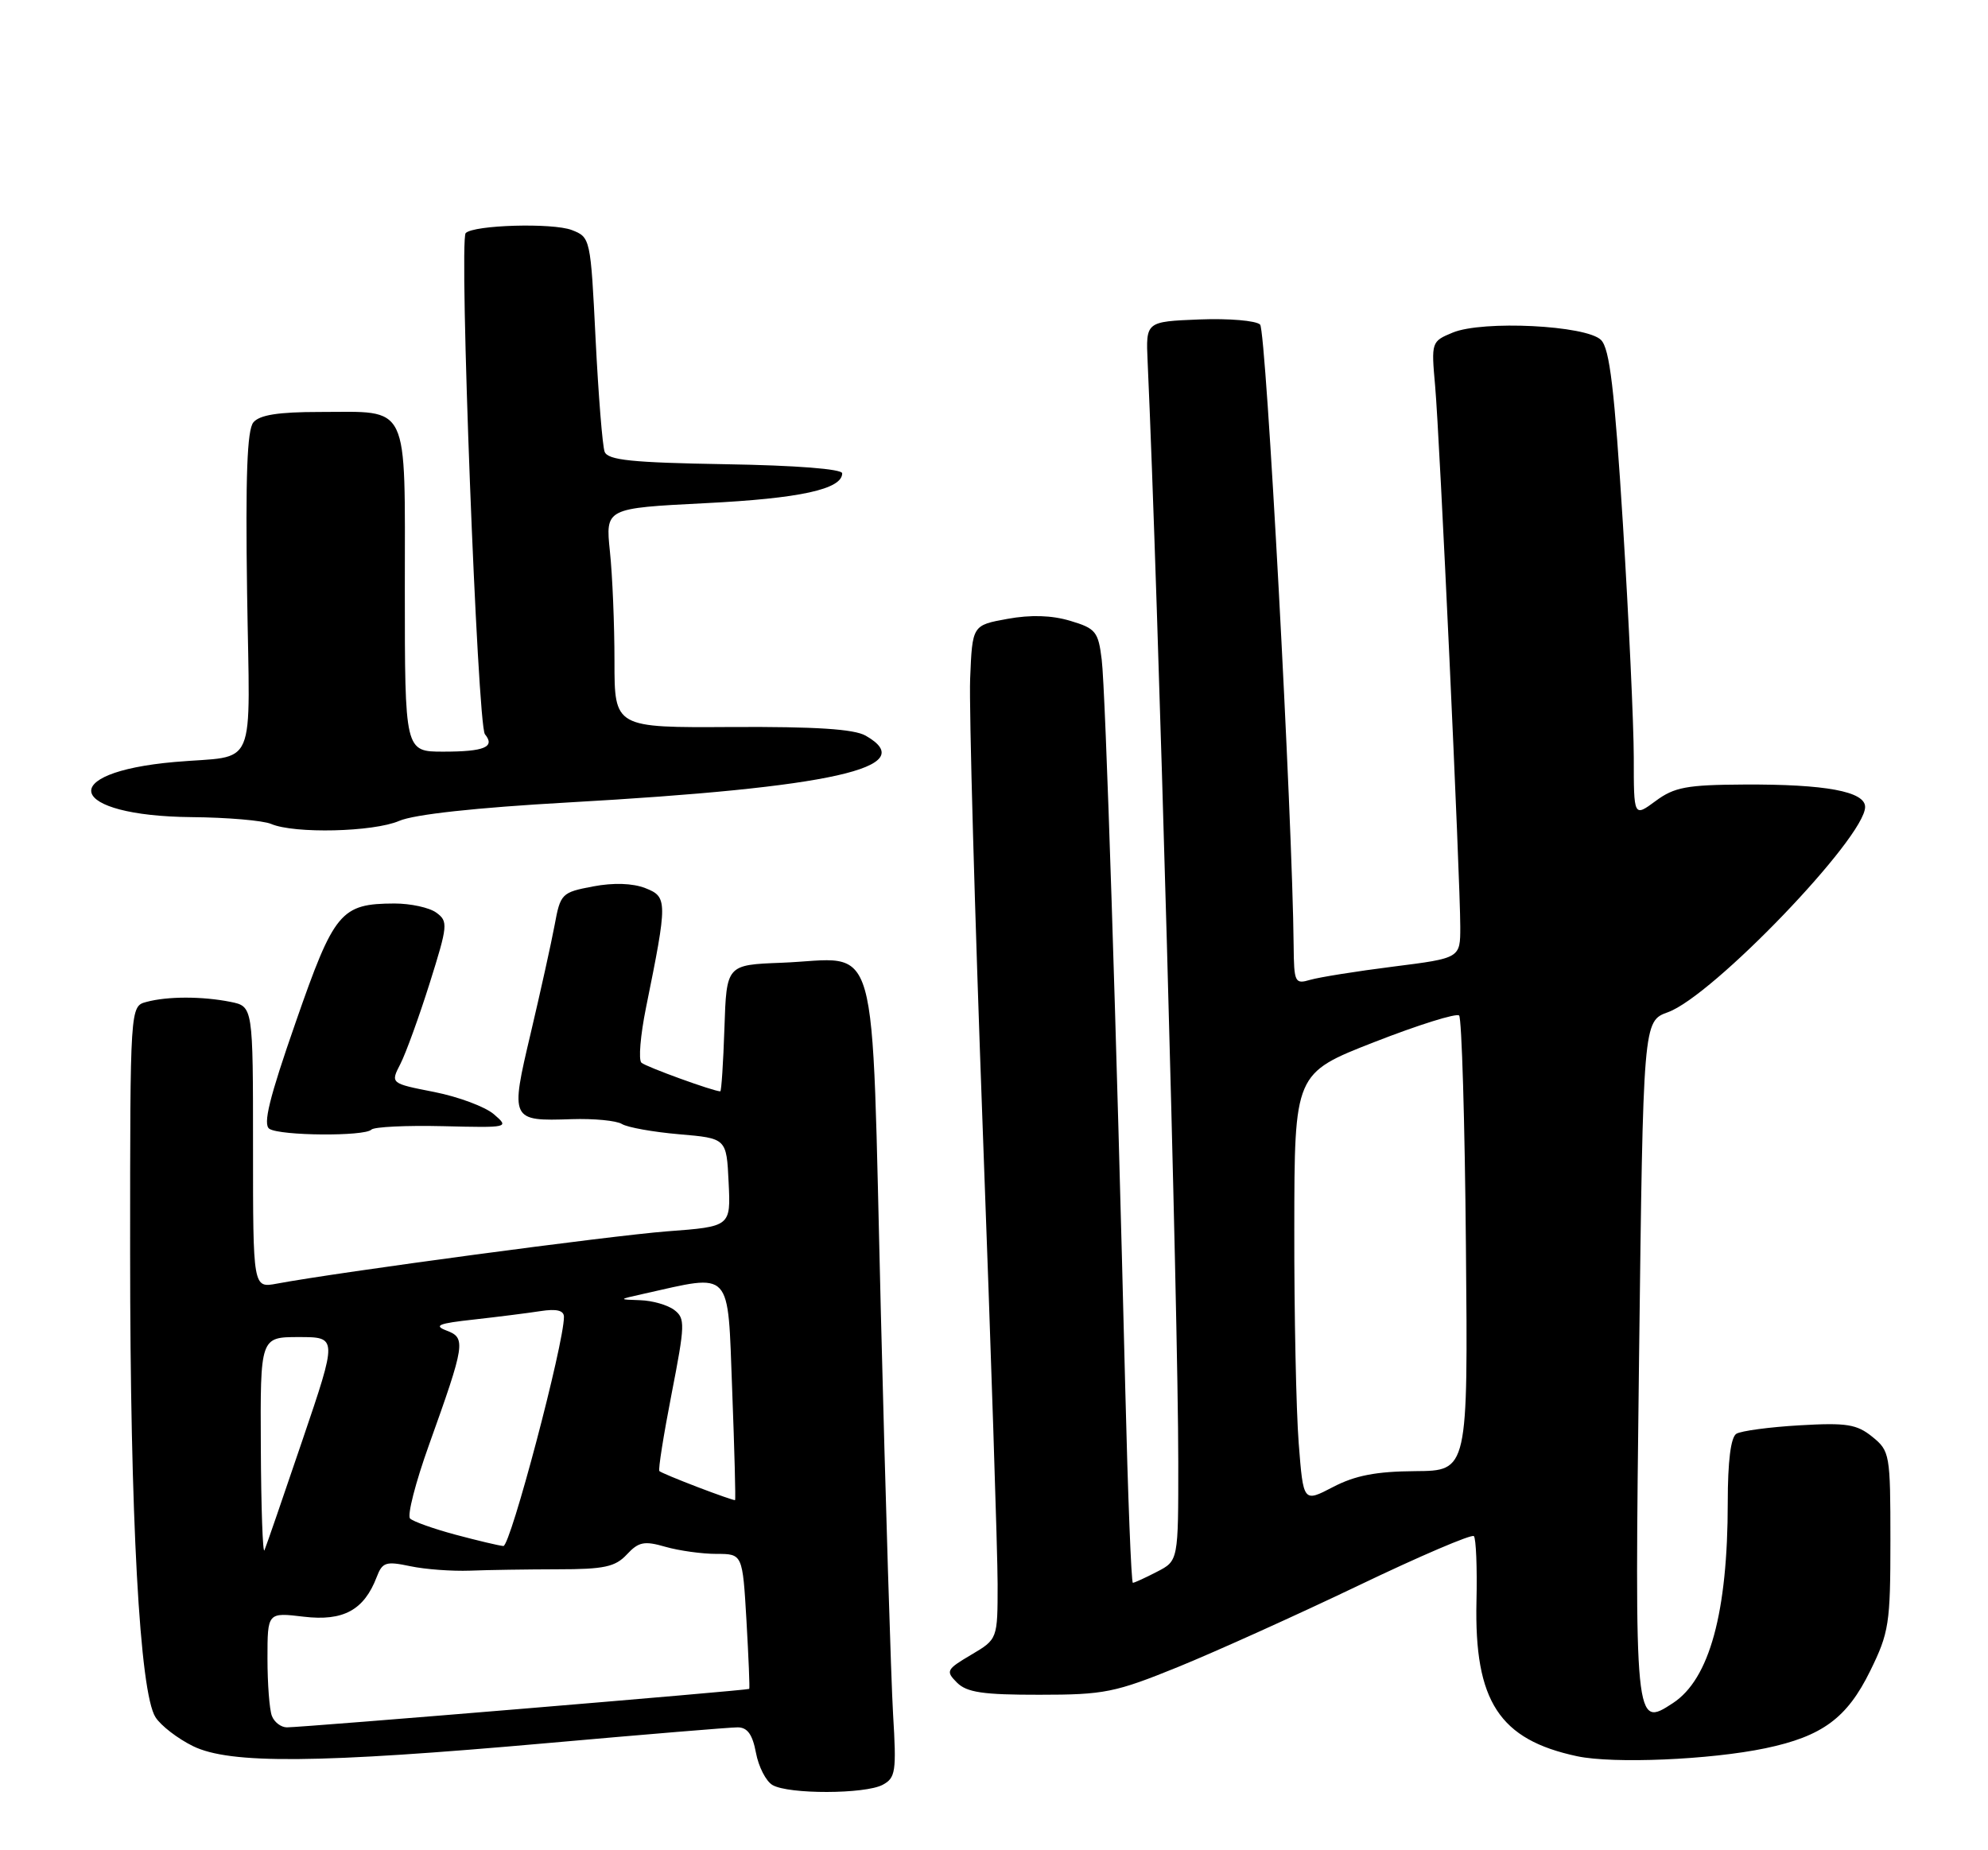 <?xml version="1.0" encoding="UTF-8" standalone="no"?>
<!DOCTYPE svg PUBLIC "-//W3C//DTD SVG 1.1//EN" "http://www.w3.org/Graphics/SVG/1.1/DTD/svg11.dtd" >
<svg xmlns="http://www.w3.org/2000/svg" xmlns:xlink="http://www.w3.org/1999/xlink" version="1.1" viewBox="0 0 275 256">
 <g >
 <path fill="currentColor"
d=" M 122.10 246.95 C 123.89 245.99 124.02 245.12 123.54 237.20 C 123.26 232.41 122.49 207.42 121.85 181.66 C 120.49 127.69 121.91 132.68 108.08 133.21 C 100.50 133.50 100.50 133.50 100.21 142.25 C 100.05 147.06 99.79 151.00 99.64 151.00 C 98.70 151.00 89.37 147.61 88.73 147.04 C 88.30 146.66 88.59 143.24 89.36 139.43 C 92.36 124.65 92.35 124.09 89.26 122.88 C 87.50 122.20 84.88 122.11 82.03 122.65 C 77.69 123.47 77.52 123.65 76.72 128.00 C 76.26 130.47 74.77 137.19 73.42 142.93 C 70.56 155.01 70.62 155.14 79.08 154.85 C 82.14 154.75 85.27 155.05 86.03 155.52 C 86.79 155.99 90.36 156.63 93.96 156.94 C 100.50 157.50 100.50 157.50 100.79 163.60 C 101.09 169.71 101.09 169.71 92.29 170.37 C 84.46 170.97 46.76 176.02 38.28 177.61 C 35.00 178.22 35.00 178.22 35.00 158.74 C 35.00 139.25 35.00 139.25 31.88 138.62 C 27.96 137.84 23.18 137.84 20.25 138.63 C 18.00 139.23 18.00 139.23 18.00 173.31 C 18.00 209.97 19.32 234.18 21.51 237.60 C 22.25 238.76 24.57 240.55 26.68 241.59 C 31.78 244.11 44.01 244.00 75.82 241.17 C 89.20 239.98 100.99 239.00 102.03 239.00 C 103.39 239.00 104.09 239.97 104.57 242.51 C 104.93 244.45 105.96 246.46 106.86 246.98 C 109.08 248.28 119.66 248.25 122.10 246.95 Z  M 244.22 241.89 C 252.08 240.24 255.50 237.72 258.70 231.20 C 261.31 225.89 261.50 224.65 261.50 213.16 C 261.50 201.21 261.42 200.76 259.00 198.80 C 256.85 197.06 255.44 196.83 248.94 197.21 C 244.78 197.45 240.84 197.98 240.19 198.38 C 239.42 198.86 239.00 202.18 239.00 207.88 C 239.00 223.09 236.48 232.33 231.42 235.64 C 226.13 239.11 226.11 238.95 226.73 187.90 C 227.30 141.29 227.30 141.29 230.73 140.05 C 236.93 137.81 258.00 115.87 258.00 111.65 C 258.00 109.51 252.52 108.49 241.27 108.55 C 233.33 108.59 231.61 108.91 229.02 110.83 C 226.00 113.06 226.00 113.06 226.00 104.78 C 225.99 100.23 225.32 85.72 224.50 72.54 C 223.33 53.83 222.67 48.24 221.47 47.04 C 219.44 45.01 205.10 44.30 200.95 46.02 C 198.00 47.24 197.98 47.33 198.52 53.38 C 199.15 60.39 202.00 121.75 202.00 128.25 C 202.00 132.57 202.00 132.57 192.75 133.74 C 187.66 134.38 182.49 135.21 181.25 135.57 C 179.12 136.20 179.00 135.95 178.95 130.87 C 178.79 113.15 175.15 45.75 174.31 44.91 C 173.76 44.36 169.97 44.04 165.90 44.20 C 158.50 44.50 158.50 44.50 158.75 50.00 C 160.20 82.01 162.99 181.89 162.99 202.22 C 163.00 215.95 163.00 215.95 160.05 217.47 C 158.43 218.31 156.92 219.00 156.71 219.00 C 156.49 219.00 156.02 206.96 155.66 192.25 C 154.44 142.48 152.93 95.52 152.40 91.27 C 151.93 87.39 151.57 86.95 148.05 85.90 C 145.48 85.13 142.60 85.04 139.35 85.63 C 134.50 86.51 134.50 86.51 134.20 93.91 C 134.04 97.98 134.83 126.12 135.95 156.44 C 137.08 186.76 138.00 215.00 138.00 219.19 C 138.00 226.80 138.00 226.80 134.34 228.96 C 130.91 230.99 130.79 231.22 132.38 232.81 C 133.74 234.17 135.99 234.50 143.79 234.49 C 152.75 234.49 154.24 234.19 163.00 230.63 C 168.22 228.50 179.43 223.44 187.91 219.38 C 196.39 215.31 203.57 212.24 203.88 212.54 C 204.18 212.85 204.35 216.92 204.24 221.59 C 203.93 235.39 207.40 240.71 218.18 243.00 C 223.19 244.06 236.58 243.49 244.22 241.89 Z  M 51.37 156.30 C 51.75 155.91 56.22 155.70 61.28 155.82 C 70.40 156.04 70.48 156.03 68.32 154.17 C 67.11 153.13 63.40 151.75 60.07 151.09 C 54.00 149.90 54.00 149.90 55.39 147.20 C 56.15 145.71 57.97 140.69 59.44 136.03 C 61.95 128.04 62.01 127.48 60.36 126.28 C 59.40 125.57 56.79 125.01 54.56 125.01 C 47.13 125.04 46.23 126.12 40.90 141.45 C 37.25 151.92 36.34 155.60 37.27 156.19 C 38.80 157.16 50.41 157.25 51.37 156.30 Z  M 55.22 113.58 C 57.30 112.68 65.81 111.75 78.58 111.03 C 115.16 108.97 127.48 106.20 119.75 101.79 C 118.15 100.87 112.81 100.53 101.25 100.59 C 85.00 100.69 85.00 100.69 85.00 91.49 C 85.00 86.43 84.72 79.60 84.37 76.31 C 83.75 70.32 83.75 70.32 97.56 69.62 C 110.66 68.97 116.50 67.69 116.50 65.49 C 116.50 64.89 110.12 64.39 100.35 64.23 C 87.41 64.01 84.09 63.67 83.64 62.51 C 83.34 61.72 82.78 54.72 82.39 46.95 C 81.70 32.95 81.67 32.83 79.10 31.83 C 76.45 30.81 65.55 31.12 64.42 32.25 C 63.47 33.20 66.05 100.34 67.08 101.59 C 68.54 103.36 67.01 104.00 61.33 104.00 C 56.00 104.00 56.00 104.00 56.00 81.54 C 56.00 55.31 56.81 57.00 44.19 57.00 C 38.50 57.00 35.91 57.41 35.05 58.44 C 34.18 59.48 33.95 65.92 34.18 81.98 C 34.55 107.22 35.75 104.41 24.15 105.43 C 7.52 106.90 9.37 112.89 26.50 113.06 C 31.45 113.10 36.40 113.53 37.50 114.00 C 40.72 115.38 51.65 115.12 55.22 113.58 Z  M 37.61 237.42 C 37.27 236.55 37.00 232.97 37.00 229.47 C 37.00 223.09 37.00 223.09 42.02 223.69 C 47.49 224.34 50.36 222.78 52.11 218.20 C 52.89 216.15 53.38 215.99 56.74 216.70 C 58.81 217.14 62.52 217.41 65.00 217.32 C 67.47 217.22 72.94 217.14 77.15 217.13 C 83.57 217.13 85.11 216.80 86.71 215.08 C 88.34 213.33 89.12 213.17 92.05 214.02 C 93.94 214.56 97.11 215.00 99.10 215.00 C 102.72 215.00 102.72 215.00 103.26 224.25 C 103.55 229.34 103.73 233.58 103.64 233.68 C 103.46 233.88 41.93 239.00 39.69 239.00 C 38.88 239.00 37.94 238.29 37.61 237.42 Z  M 36.08 200.25 C 36.00 185.00 36.00 185.00 41.34 185.00 C 46.68 185.00 46.68 185.00 41.84 199.25 C 39.18 207.09 36.82 213.95 36.58 214.50 C 36.35 215.05 36.12 208.64 36.08 200.25 Z  M 63.00 212.34 C 59.98 211.53 57.15 210.52 56.73 210.11 C 56.30 209.70 57.48 205.11 59.34 199.93 C 64.35 185.94 64.48 185.12 61.77 184.10 C 59.94 183.40 60.65 183.11 65.50 182.58 C 68.80 182.21 72.96 181.69 74.75 181.41 C 77.00 181.06 78.00 181.31 78.01 182.20 C 78.03 185.89 70.60 213.99 69.63 213.91 C 69.01 213.86 66.03 213.15 63.00 212.34 Z  M 96.51 205.76 C 93.77 204.71 91.38 203.72 91.21 203.54 C 91.03 203.36 91.79 198.56 92.90 192.86 C 94.77 183.26 94.80 182.41 93.27 181.25 C 92.36 180.56 90.24 179.95 88.56 179.90 C 85.50 179.80 85.50 179.80 89.00 179.02 C 101.41 176.25 100.64 175.41 101.28 192.25 C 101.60 200.62 101.78 207.51 101.68 207.56 C 101.58 207.62 99.26 206.81 96.51 205.76 Z  M 179.65 199.70 C 179.30 195.19 179.02 181.82 179.04 170.00 C 179.06 148.50 179.06 148.50 190.12 144.18 C 196.21 141.80 201.48 140.15 201.84 140.51 C 202.20 140.87 202.63 155.19 202.78 172.33 C 203.07 203.50 203.07 203.50 195.78 203.55 C 190.35 203.59 187.46 204.15 184.39 205.75 C 180.29 207.89 180.29 207.89 179.65 199.70 Z "/>
</g>
</svg>